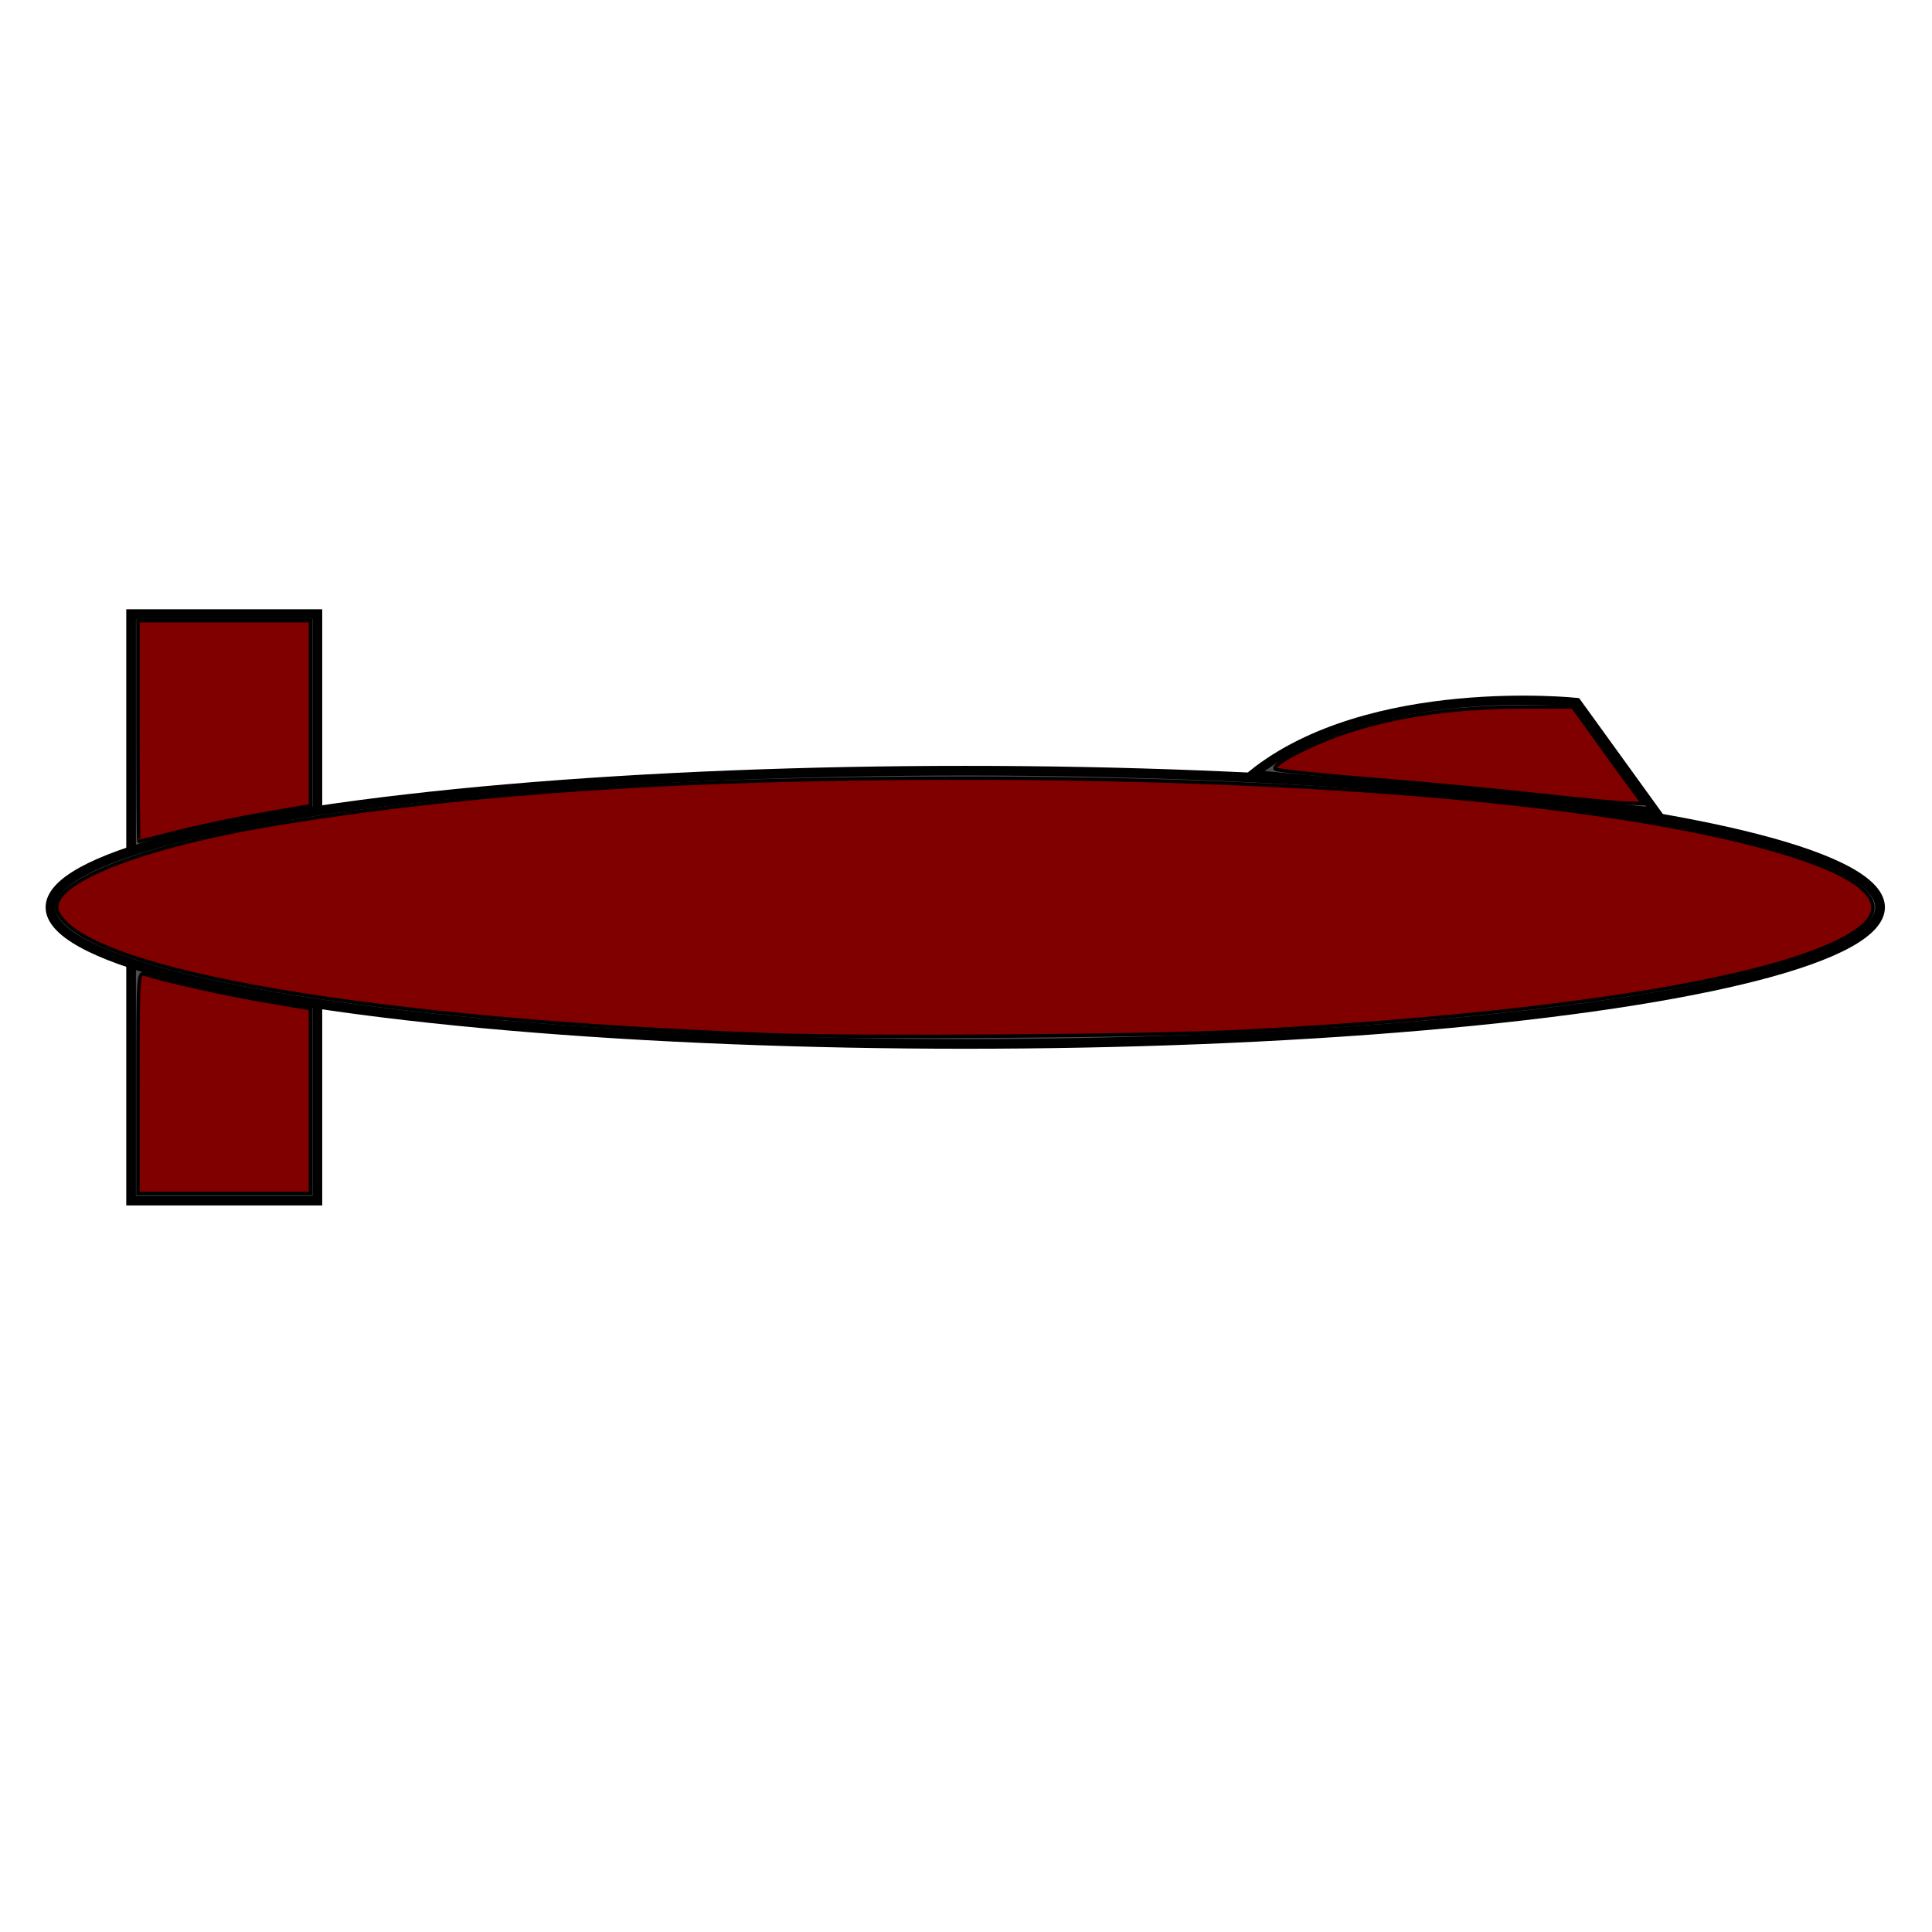 <?xml version="1.0" encoding="UTF-8" standalone="no"?>
<!-- Created with Inkscape (http://www.inkscape.org/) -->

<svg
   xmlns:dc="http://purl.org/dc/elements/1.1/"
   xmlns:cc="http://creativecommons.org/ns#"
   xmlns:rdf="http://www.w3.org/1999/02/22-rdf-syntax-ns#"
   xmlns:svg="http://www.w3.org/2000/svg"
   xmlns="http://www.w3.org/2000/svg"
   xmlns:sodipodi="http://sodipodi.sourceforge.net/DTD/sodipodi-0.dtd"
   xmlns:inkscape="http://www.inkscape.org/namespaces/inkscape"
   width="200"
   height="200"
   viewBox="0 0 200 200"
   id="svg2"
   version="1.1"
   inkscape:version="0.91 r13725"
   sodipodi:docname="sousMarinRouge.svg">
  <defs
     id="defs4" />
  <sodipodi:namedview
     id="base"
     pagecolor="#ffffff"
     bordercolor="#666666"
     borderopacity="1.0"
     inkscape:pageopacity="0.0"
     inkscape:pageshadow="2"
     inkscape:zoom="2.8"
     inkscape:cx="95.425824"
     inkscape:cy="141.46256"
     inkscape:document-units="px"
     inkscape:current-layer="layer1"
     showgrid="false"
     units="px"
     inkscape:window-width="944"
     inkscape:window-height="1002"
     inkscape:window-x="960"
     inkscape:window-y="0"
     inkscape:window-maximized="0" />
  <g
     inkscape:groupmode="layer"
     id="layer2"
     inkscape:label="Calque 2">
    <rect
       style="fill:#4d4d4d;stroke:#000000"
       id="rect3417"
       width="19.286"
       height="60.714"
       x="13.571"
       y="63.571" />
    <path
       style="fill:#4d4d4d;fill-rule:evenodd;stroke:#000000;stroke-width:0.953px;stroke-linecap:butt;stroke-linejoin:miter;stroke-opacity:1"
       d="m 129.652,80.183 c 12.137,-9.737 33.555,-7.465 33.555,-7.465 l 8.21,11.36 z"
       id="path3421"
       inkscape:connector-curvature="0" />
    <path
       style="fill:#800000;fill-opacity:1;stroke:#000000;stroke-width:0.357"
       d="M 79.551,107.112 C 38.58,105.612 9.277,100.604 6.035,94.546 4.44,91.565 14.421,87.558 29.423,85.157 c 20.084,-3.215 41.493,-4.611 70.574,-4.602 35.428,0.011 64.734,2.488 81.679,6.904 10.445,2.722 14.337,5.68 11.089,8.425 -5.922,5.004 -30.008,9.096 -64.018,10.876 -9.461,0.495 -39.43,0.71 -49.196,0.352 z"
       id="path3337"
       inkscape:connector-curvature="0" />
    <path
       style="fill:#800000;fill-opacity:1;stroke:#000000;stroke-width:0.357"
       d="M 79.551,107.112 C 38.58,105.612 9.277,100.604 6.035,94.546 4.44,91.565 14.421,87.558 29.423,85.157 c 20.084,-3.215 41.493,-4.611 70.574,-4.602 35.428,0.011 64.734,2.488 81.679,6.904 10.445,2.722 14.337,5.68 11.089,8.425 -5.922,5.004 -30.008,9.096 -64.018,10.876 -9.461,0.495 -39.43,0.71 -49.196,0.352 z"
       id="path3339"
       inkscape:connector-curvature="0" />
    <path
       style="fill:#800000;fill-opacity:1;stroke:#000000;stroke-width:0.357"
       d="M 79.551,107.112 C 38.58,105.612 9.277,100.604 6.035,94.546 4.44,91.565 14.421,87.558 29.423,85.157 c 20.084,-3.215 41.493,-4.611 70.574,-4.602 35.428,0.011 64.734,2.488 81.679,6.904 10.445,2.722 14.337,5.68 11.089,8.425 -5.922,5.004 -30.008,9.096 -64.018,10.876 -9.461,0.495 -39.43,0.71 -49.196,0.352 z"
       id="path3341"
       inkscape:connector-curvature="0" />
    <path
       style="fill:#800000;fill-opacity:1;stroke:#000000;stroke-width:0.357"
       d="M 79.551,107.112 C 38.58,105.612 9.277,100.604 6.035,94.546 4.44,91.565 14.421,87.558 29.423,85.157 c 20.084,-3.215 41.493,-4.611 70.574,-4.602 35.428,0.011 64.734,2.488 81.679,6.904 10.445,2.722 14.337,5.68 11.089,8.425 -5.922,5.004 -30.008,9.096 -64.018,10.876 -9.461,0.495 -39.43,0.71 -49.196,0.352 z"
       id="path3343"
       inkscape:connector-curvature="0" />
    <path
       style="fill:#800000;fill-opacity:1;stroke:#000000;stroke-width:0.357"
       d="m 14.283,75.68 0,-11.429 8.929,0 8.929,0 0,9.579 0,9.579 -4.732,0.813 c -2.603,0.447 -6.58,1.279 -8.839,1.848 -2.259,0.569 -4.147,1.036 -4.196,1.036 -0.049,5.29e-4 -0.089,-5.142 -0.089,-11.428 z"
       id="path3345"
       inkscape:connector-curvature="0" />
    <path
       style="fill:#800000;fill-opacity:1;stroke:#000000;stroke-width:0.357"
       d="m 159.283,82.279 c -4.027,-0.451 -11.741,-1.174 -17.143,-1.606 -5.402,-0.432 -9.953,-0.907 -10.113,-1.056 -0.39,-0.361 2.235,-1.868 5.499,-3.157 5.557,-2.195 12.261,-3.272 20.394,-3.277 l 4.887,-0.003 2.759,3.839 c 1.517,2.112 3.154,4.362 3.637,5 l 0.879,1.161 -1.739,-0.041 c -0.956,-0.022 -5.033,-0.41 -9.06,-0.861 z"
       id="path3347"
       inkscape:connector-curvature="0" />
    <path
       style="fill:#800000;fill-opacity:1;stroke:#000000;stroke-width:0.357"
       d="M 79.551,107.112 C 38.58,105.612 9.277,100.604 6.035,94.546 4.44,91.565 14.421,87.558 29.423,85.157 c 20.084,-3.215 41.493,-4.611 70.574,-4.602 35.428,0.011 64.734,2.488 81.679,6.904 10.445,2.722 14.337,5.68 11.089,8.425 -5.922,5.004 -30.008,9.096 -64.018,10.876 -9.461,0.495 -39.43,0.71 -49.196,0.352 z"
       id="path3349"
       inkscape:connector-curvature="0" />
    <path
       style="fill:#800000;fill-opacity:1;stroke:#000000;stroke-width:0.357"
       d="m 14.283,112.085 c 0,-11.117 0.02,-11.446 0.683,-11.236 2.259,0.717 8.37,2.075 12.442,2.766 l 4.732,0.802 0,9.56 0,9.56 -8.929,0 -8.929,0 0,-11.453 z"
       id="path3351"
       inkscape:connector-curvature="0" />
    <path
       style="fill:#800000;fill-opacity:1;stroke:#000000;stroke-width:0.357"
       d="M 79.551,107.112 C 38.58,105.612 9.277,100.604 6.035,94.546 4.44,91.565 14.421,87.558 29.423,85.157 c 20.084,-3.215 41.493,-4.611 70.574,-4.602 35.428,0.011 64.734,2.488 81.679,6.904 10.445,2.722 14.337,5.68 11.089,8.425 -5.922,5.004 -30.008,9.096 -64.018,10.876 -9.461,0.495 -39.43,0.71 -49.196,0.352 z"
       id="path3353"
       inkscape:connector-curvature="0" />
    <path
       style="fill:#800000;fill-opacity:1;stroke:#000000;stroke-width:0.357"
       d="M 79.551,107.112 C 38.58,105.612 9.277,100.604 6.035,94.546 4.44,91.565 14.421,87.558 29.423,85.157 c 20.084,-3.215 41.493,-4.611 70.574,-4.602 35.428,0.011 64.734,2.488 81.679,6.904 10.445,2.722 14.337,5.68 11.089,8.425 -5.922,5.004 -30.008,9.096 -64.018,10.876 -9.461,0.495 -39.43,0.71 -49.196,0.352 z"
       id="path3355"
       inkscape:connector-curvature="0" />
    <path
       style="fill:#800000;fill-opacity:1;stroke:#000000;stroke-width:0.357"
       d="M 79.551,107.112 C 38.58,105.612 9.277,100.604 6.035,94.546 4.44,91.565 14.421,87.558 29.423,85.157 c 20.084,-3.215 41.493,-4.611 70.574,-4.602 35.428,0.011 64.734,2.488 81.679,6.904 10.445,2.722 14.337,5.68 11.089,8.425 -5.922,5.004 -30.008,9.096 -64.018,10.876 -9.461,0.495 -39.43,0.71 -49.196,0.352 z"
       id="path3357"
       inkscape:connector-curvature="0" />
  </g>
  <g
     inkscape:label="Calque 1"
     inkscape:groupmode="layer"
     id="layer1"
     transform="translate(0,-852.362)">
    <ellipse
       style="fill:#4d4d4d;stroke:#000000"
       id="path3390"
       cx="99.924"
       cy="946.286"
       rx="94.702"
       ry="14.142" />
    <path
       style="fill:#800000;fill-opacity:1;stroke:#000000;stroke-width:0.357"
       d="M 79.551,107.112 C 38.58,105.612 9.277,100.604 6.035,94.546 4.44,91.565 14.421,87.558 29.423,85.157 c 20.084,-3.215 41.493,-4.611 70.574,-4.602 35.428,0.011 64.734,2.488 81.679,6.904 10.445,2.722 14.337,5.68 11.089,8.425 -5.922,5.004 -30.008,9.096 -64.018,10.876 -9.461,0.495 -39.43,0.71 -49.196,0.352 z"
       id="path3359"
       inkscape:connector-curvature="0"
       transform="translate(0,852.362)" />
  </g>
</svg>
